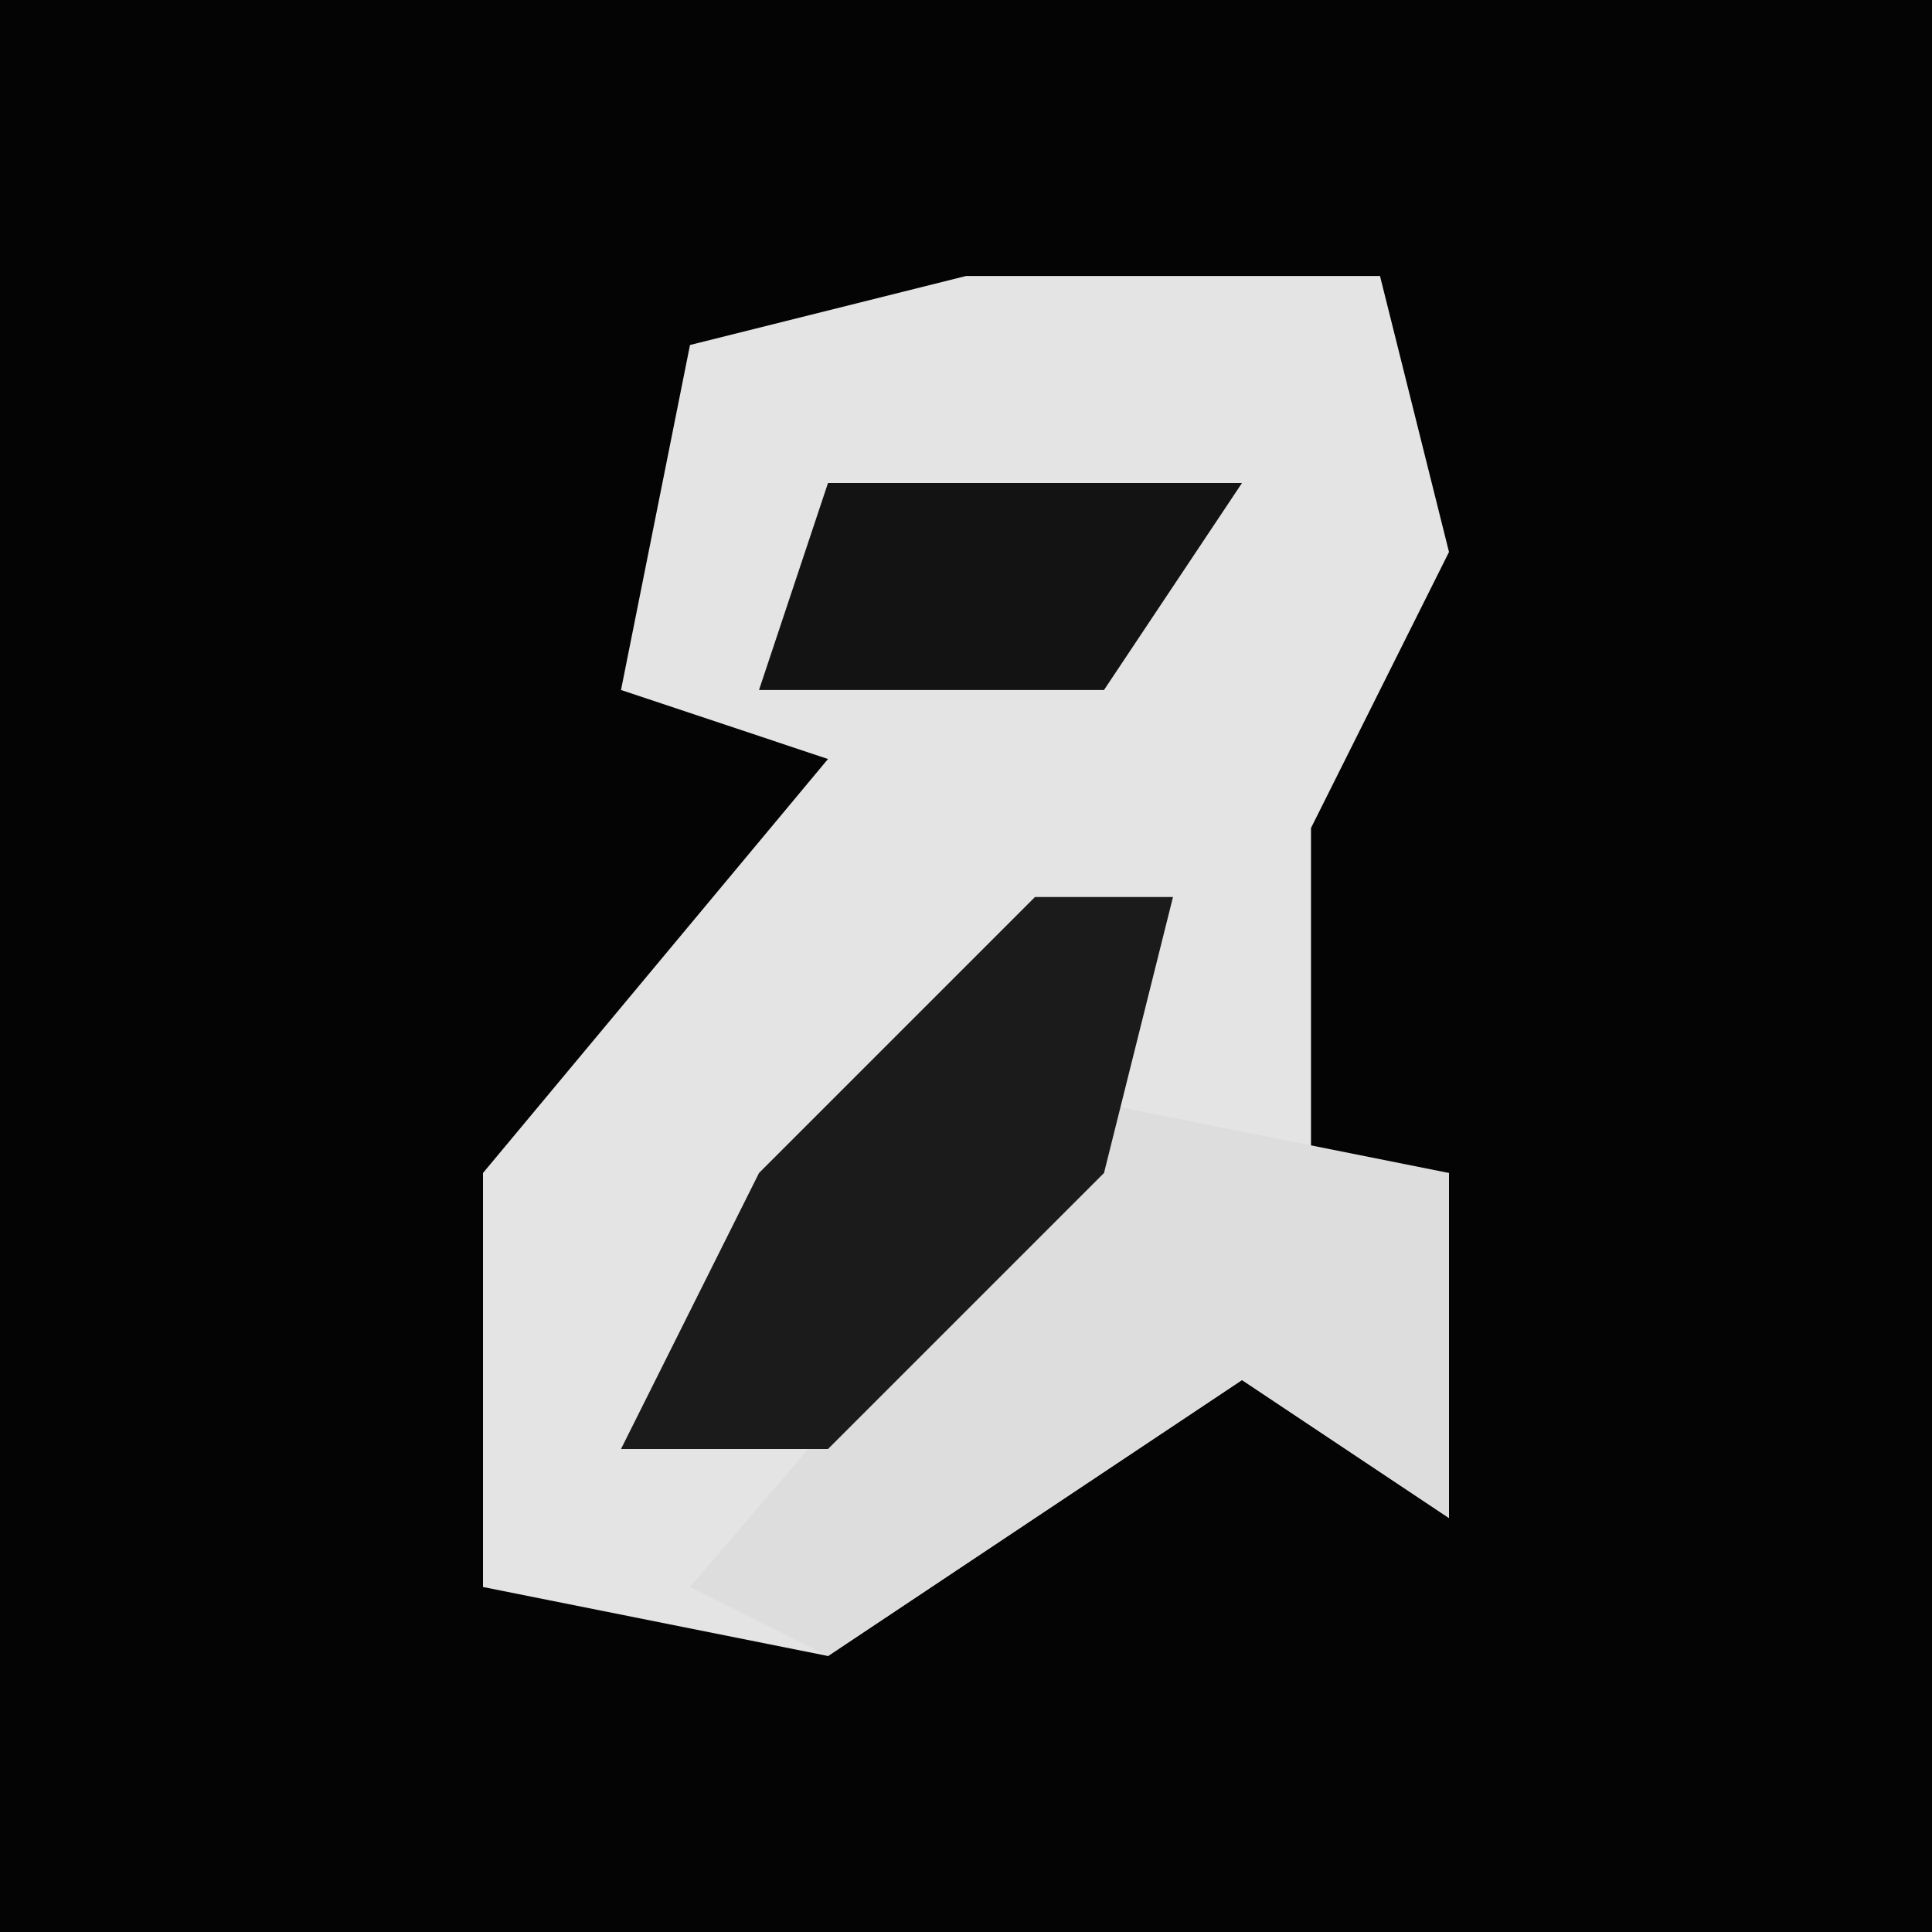 <?xml version="1.0" encoding="UTF-8"?>
<svg version="1.1" xmlns="http://www.w3.org/2000/svg" width="28" height="28">
<path d="M0,0 L28,0 L28,28 L0,28 Z " fill="#040404" transform="translate(0,0)"/>
<path d="M0,0 L6,0 L7,4 L5,8 L5,13 L7,13 L7,18 L4,16 L-2,20 L-7,19 L-7,13 L-2,7 L-5,6 L-4,1 Z " fill="#E4E4E4" transform="translate(14,4)"/>
<path d="M0,0 L5,1 L5,6 L2,4 L-4,8 L-6,7 Z " fill="#DDDDDD" transform="translate(16,16)"/>
<path d="M0,0 L2,0 L1,4 L-3,8 L-6,8 L-4,4 Z " fill="#1B1B1B" transform="translate(15,13)"/>
<path d="M0,0 L6,0 L4,3 L-1,3 Z " fill="#131313" transform="translate(12,7)"/>
</svg>
